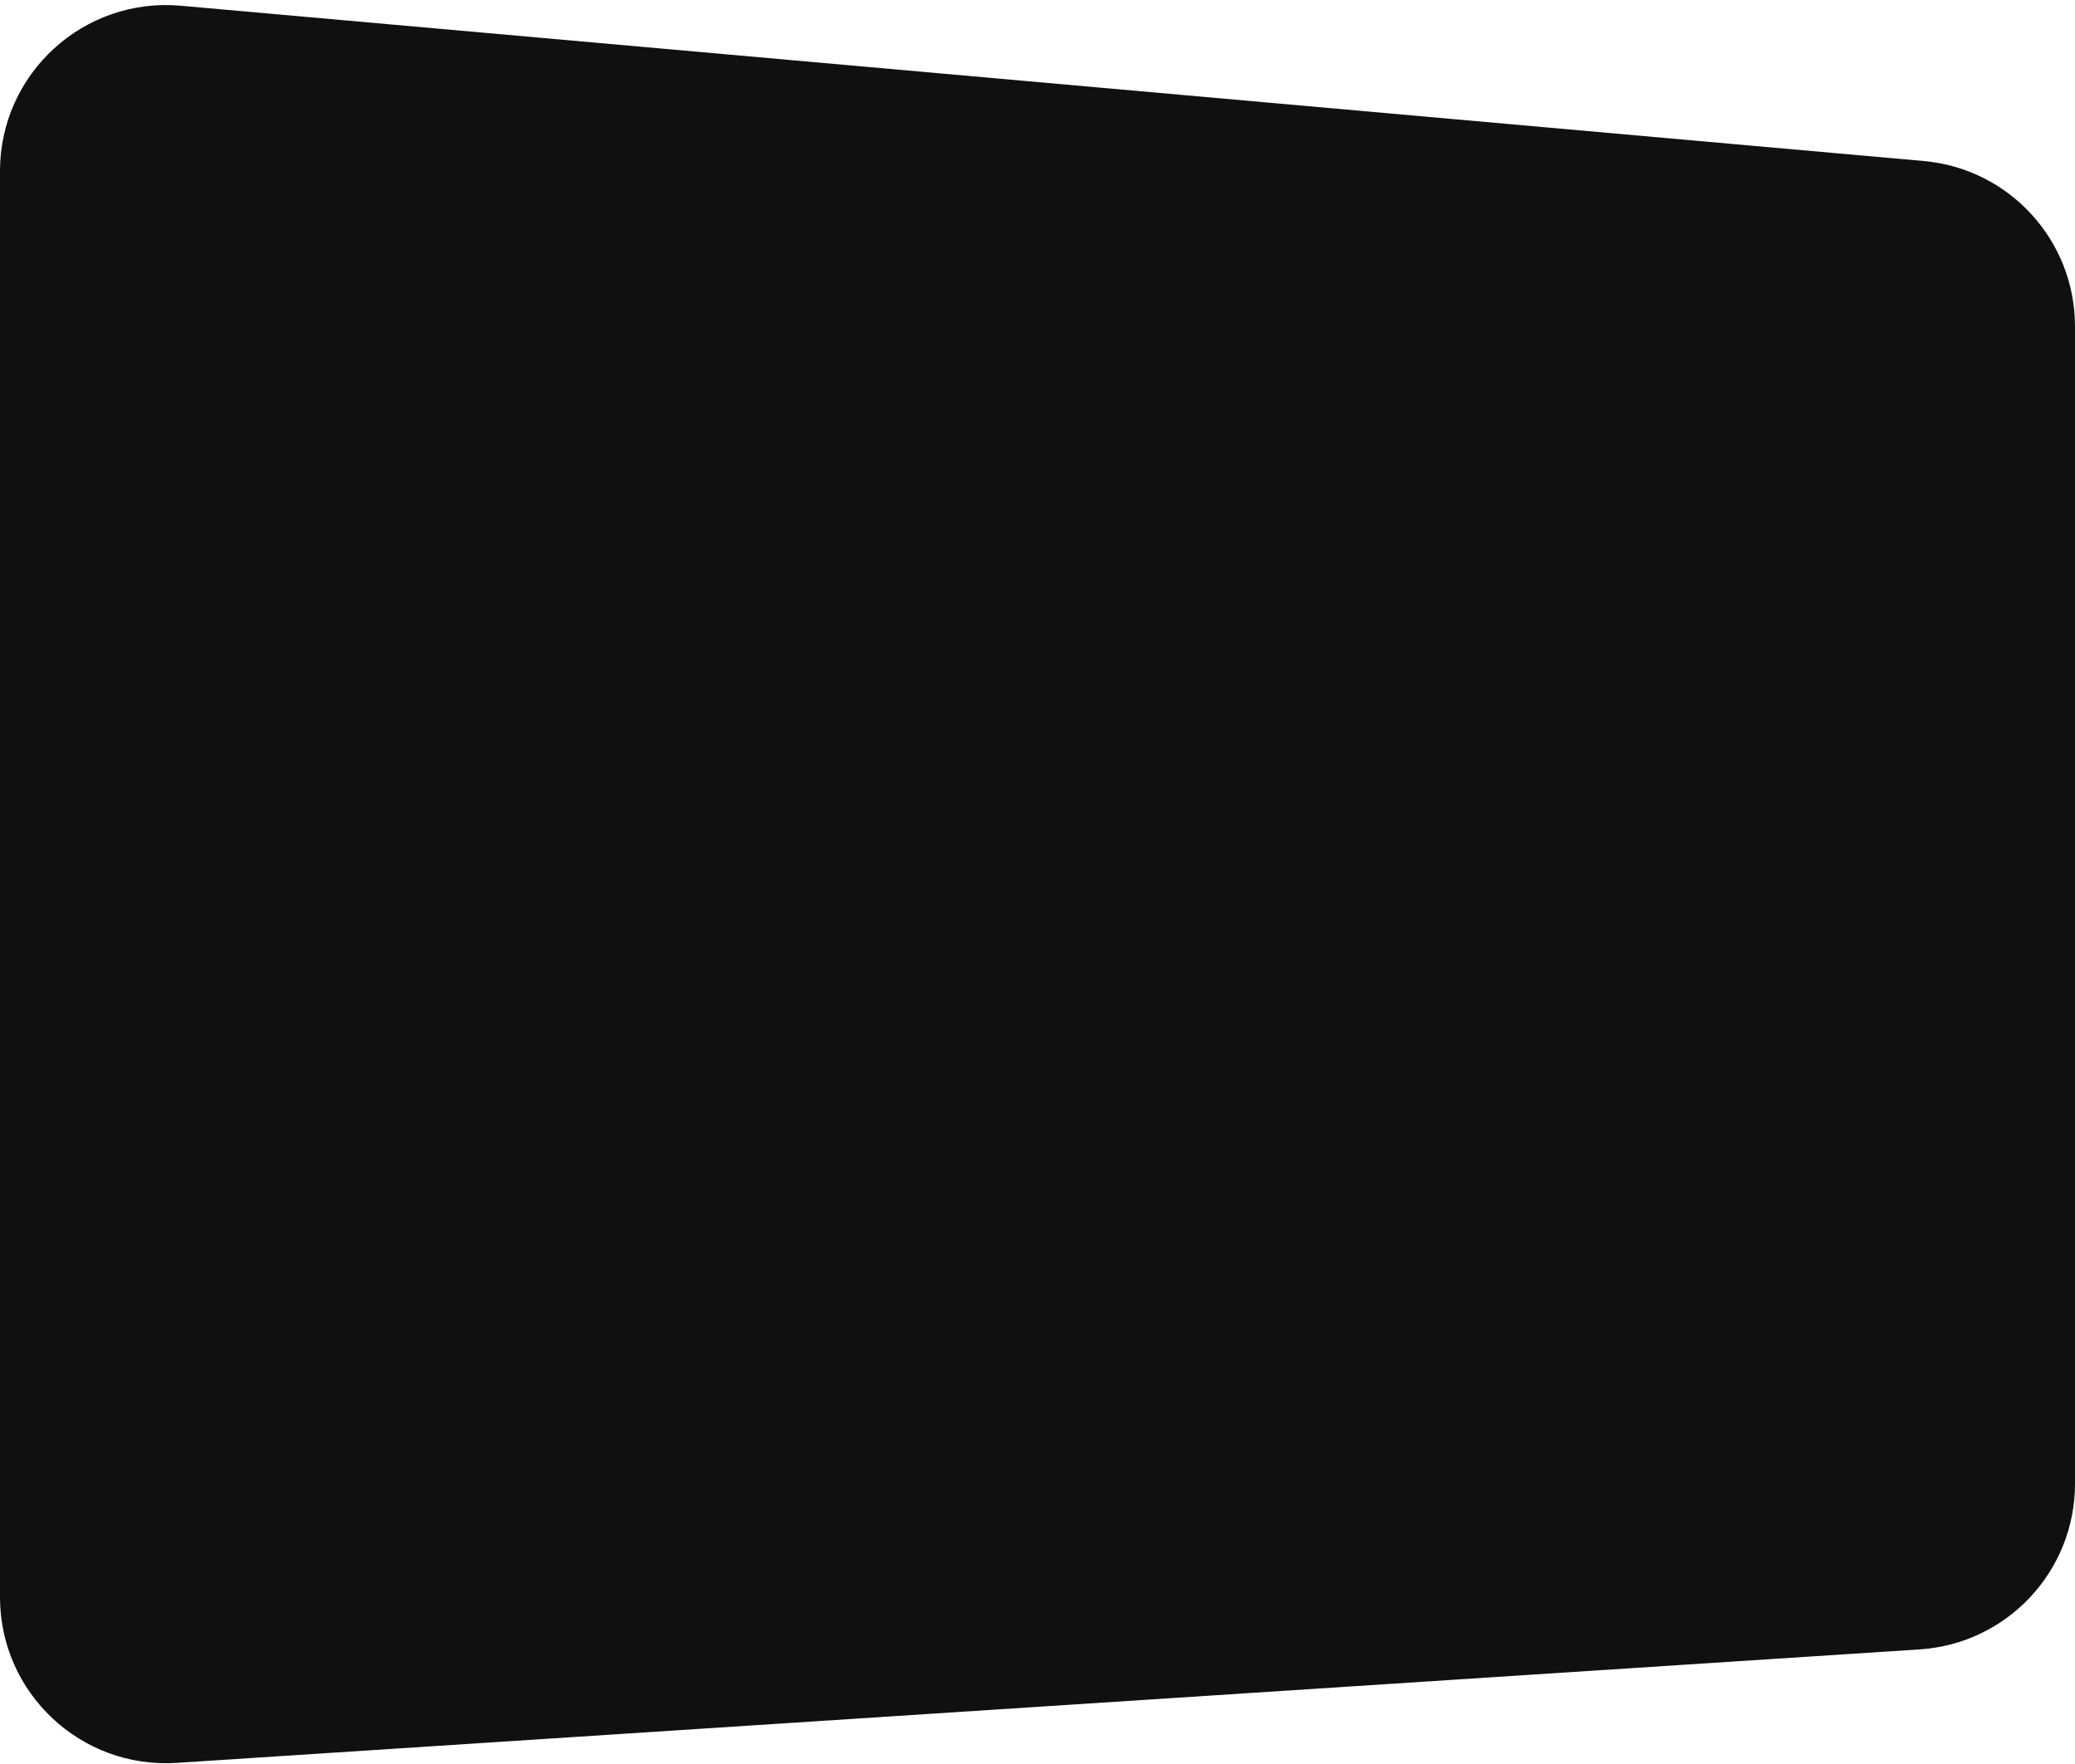 <svg width="200" height="170" viewBox="0 0 200 170" fill="none" xmlns="http://www.w3.org/2000/svg">
<path d="M0 16.489C0 7.092 8.06 -0.282 17.42 0.552L185.42 15.518C193.673 16.253 200 23.168 200 31.455V142.988C200 151.421 193.455 158.406 185.039 158.954L17.039 169.891C7.813 170.491 0 163.17 0 153.925V16.489Z" fill="#101010"/>
</svg>
